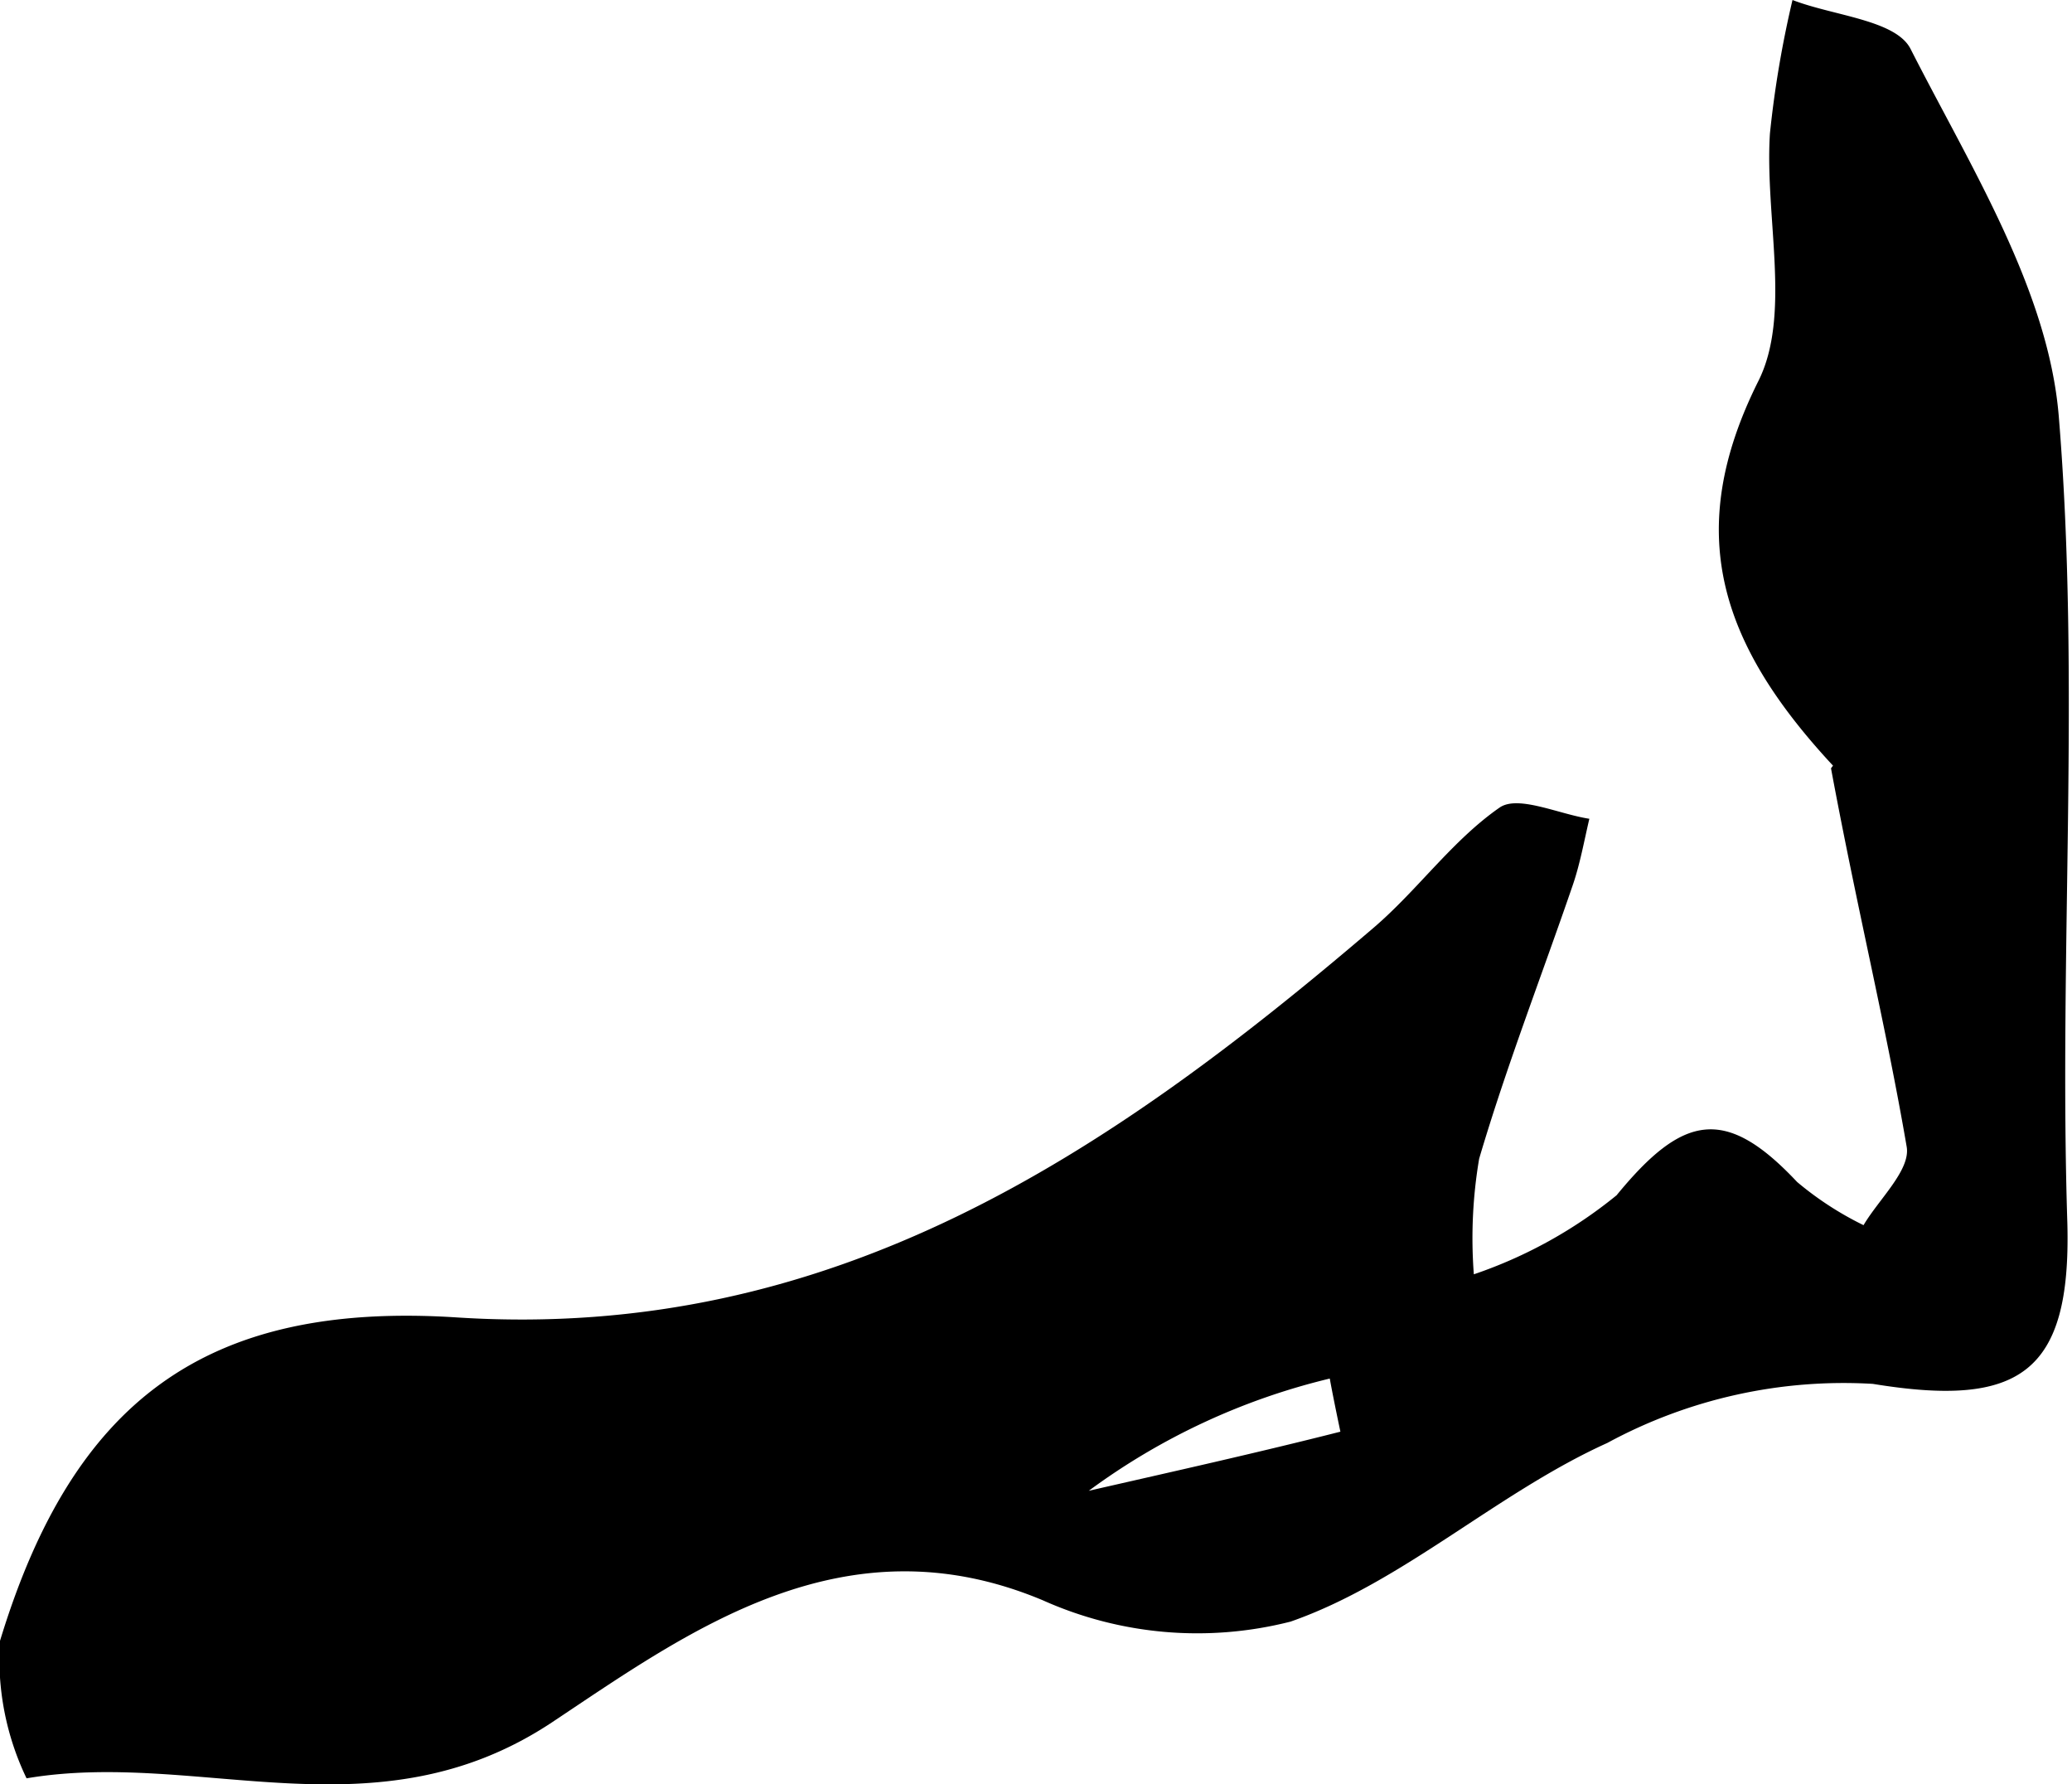 <svg xmlns="http://www.w3.org/2000/svg" viewBox="0 0 31.21 26.87"><g id="Layer_2" data-name="Layer 2"><g id="Contours"><path d="M27.61,11.53C25.89,9.68,25.36,8,26.48,5.75c.51-1,.1-2.48.18-3.74A15.79,15.79,0,0,1,27,0c.62.24,1.56.3,1.78.74.9,1.77,2.07,3.62,2.23,5.52.33,4,0,8.1.13,12.16.06,2.27-.73,2.78-2.93,2.42a7.47,7.47,0,0,0-4,.89c-1.66.75-3.08,2.1-4.77,2.69a5.69,5.69,0,0,1-3.73-.32c-3-1.26-5.34.47-7.4,1.84-2.66,1.76-5.31.4-7.91.84A4.14,4.14,0,0,1,0,24.71c1.09-3.58,3.07-5.12,6.89-4.87,5.65.36,9.81-2.46,13.79-5.86.67-.57,1.19-1.32,1.91-1.82.28-.19.89.1,1.35.17-.08.34-.14.68-.25,1-.47,1.37-1,2.73-1.41,4.12a7.16,7.16,0,0,0-.08,1.74A6.92,6.92,0,0,0,24.35,18c1-1.22,1.64-1.35,2.72-.2a4.87,4.87,0,0,0,1,.65c.23-.39.71-.83.65-1.18-.31-1.81-.75-3.6-1.14-5.7M16.4,22.45c1.27-.29,2.53-.57,3.79-.89,0,0-.11-.52-.16-.8A10.07,10.07,0,0,0,16.4,22.45Z"/></g></g></svg>
